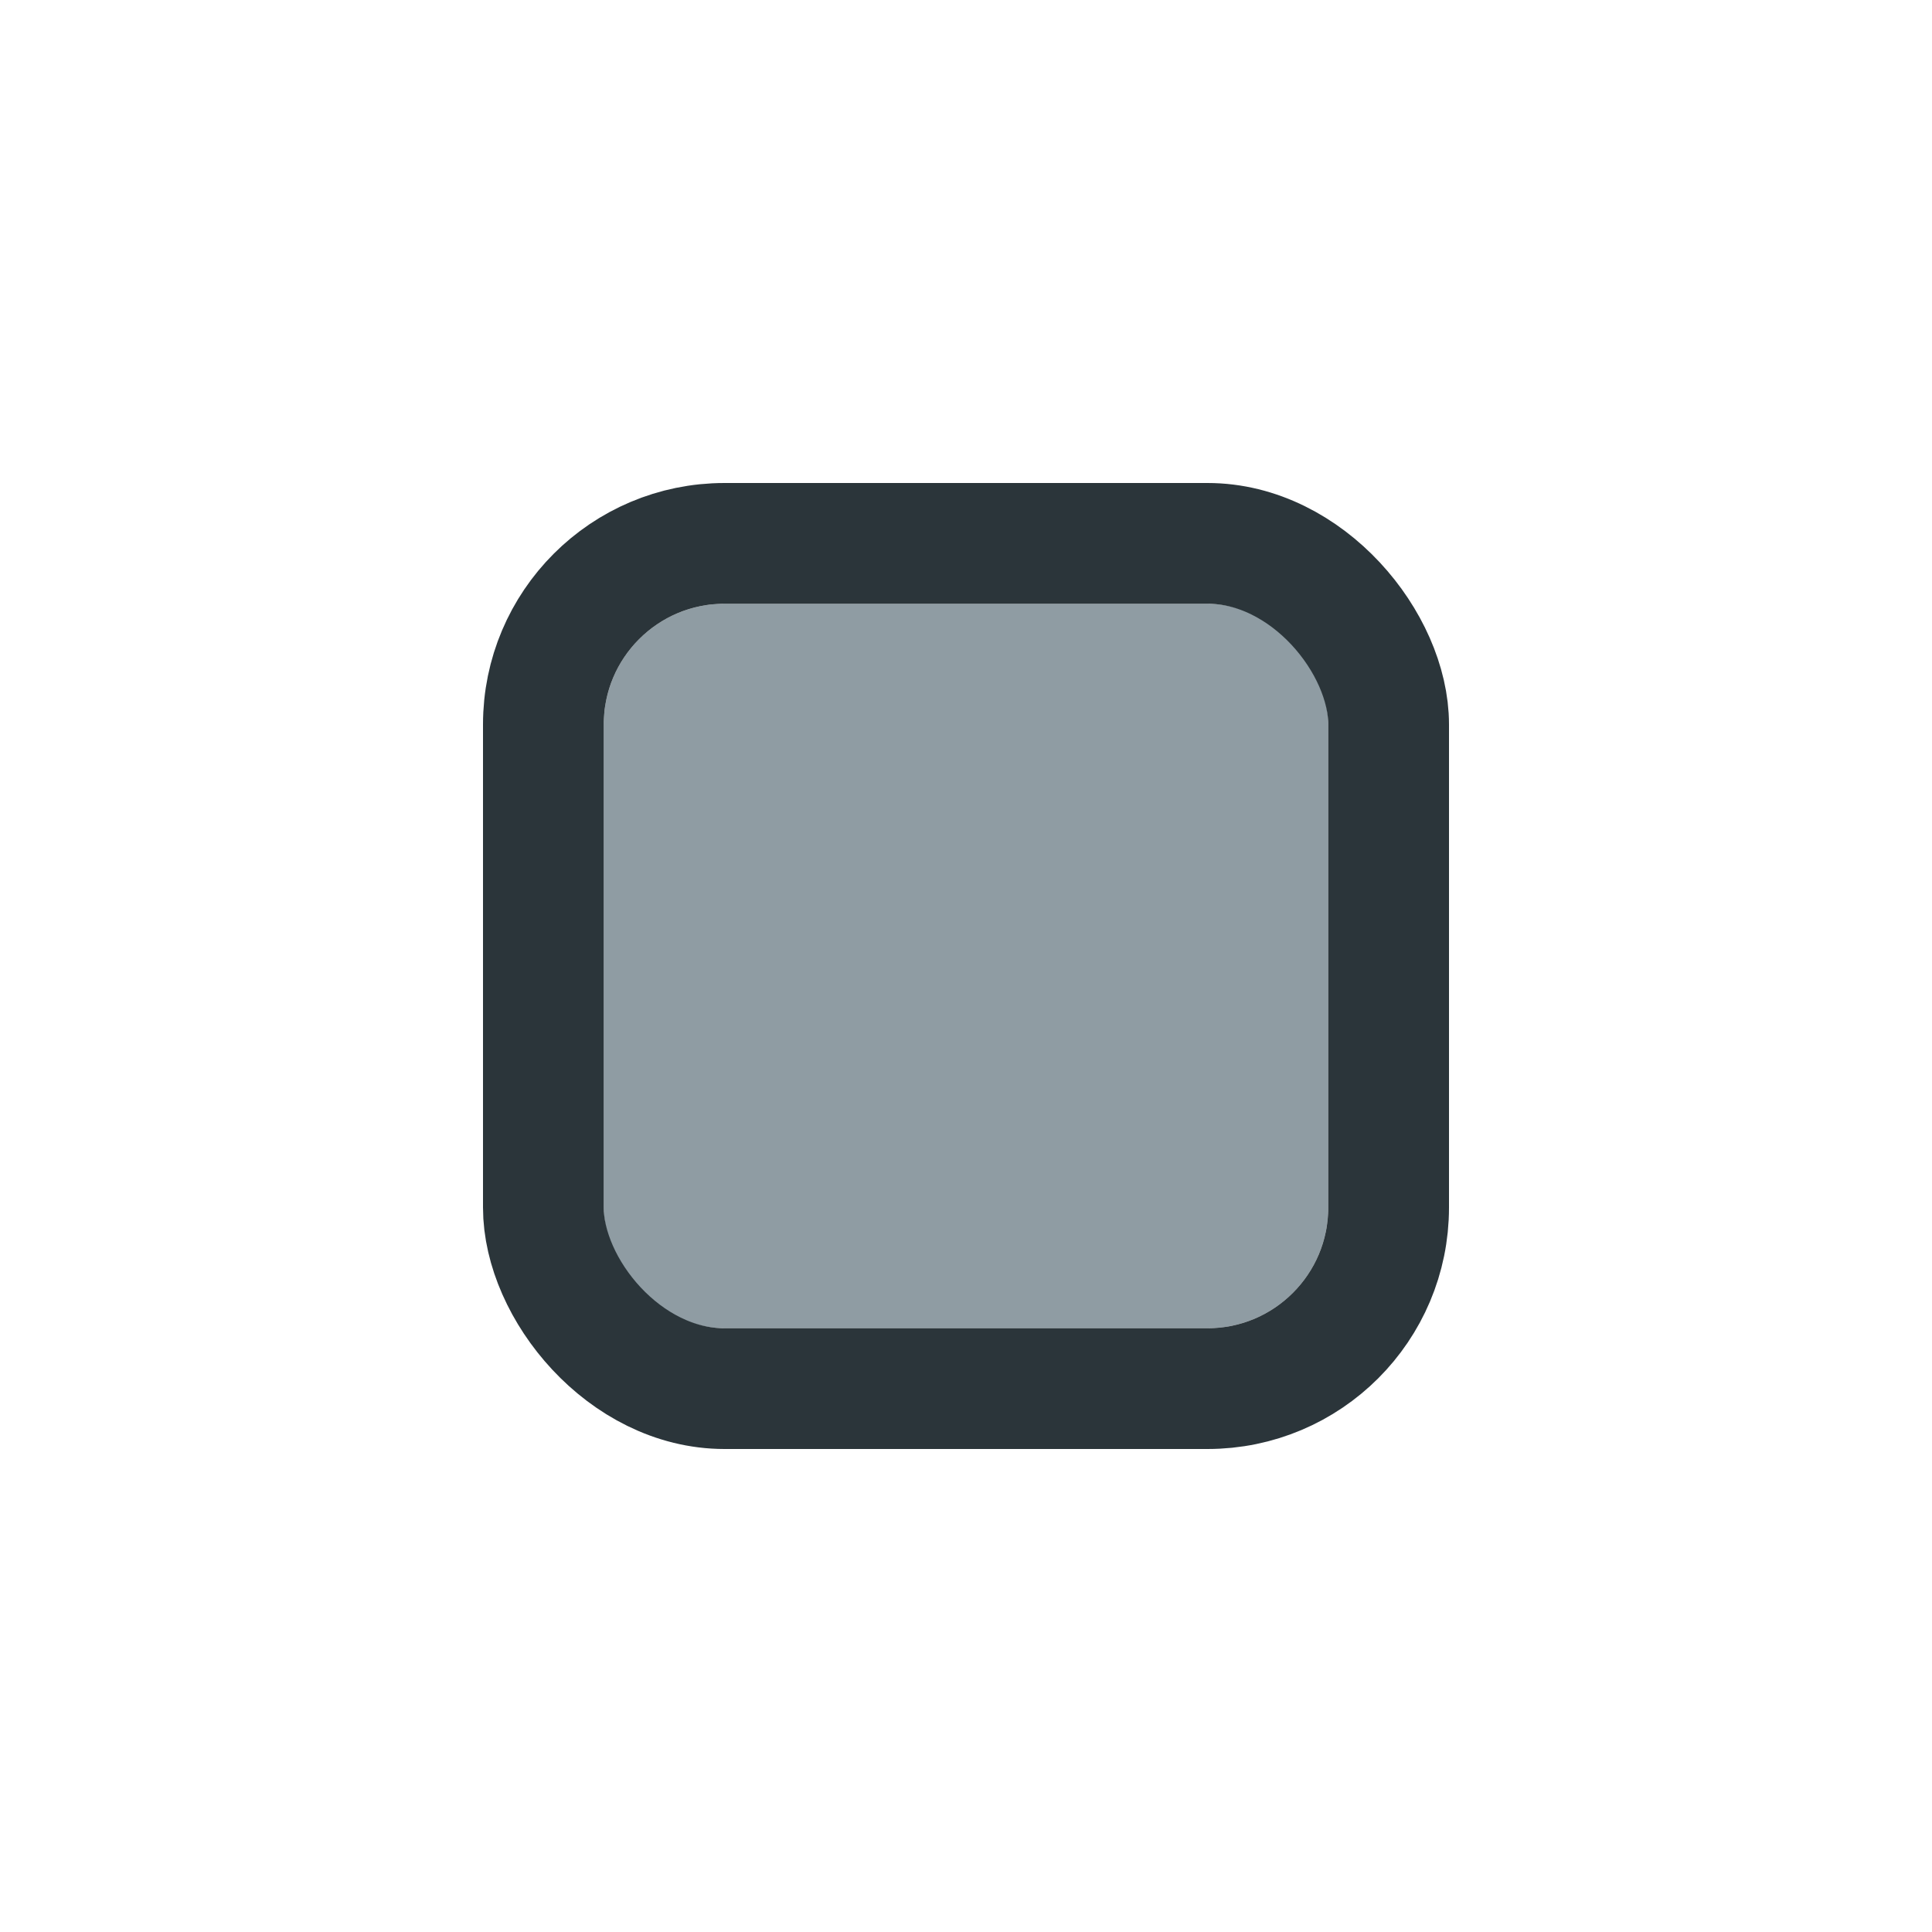 <svg width="32" height="32" viewBox="0 0 32 32" fill="none" xmlns="http://www.w3.org/2000/svg">
<g filter="url(#filter0_d_870_8049)">
<g clip-path="url(#clip0_870_8049)">
<rect x="10" y="8" width="12" height="12" rx="2" fill="#8F9CA3"/>
</g>
<rect x="9" y="7" width="14" height="14" rx="3" stroke="#2B353A" stroke-width="2"/>
</g>
<defs>
<filter id="filter0_d_870_8049" x="0" y="0" width="32" height="32" filterUnits="userSpaceOnUse" color-interpolation-filters="sRGB">
<feFlood flood-opacity="0" result="BackgroundImageFix"/>
<feColorMatrix in="SourceAlpha" type="matrix" values="0 0 0 0 0 0 0 0 0 0 0 0 0 0 0 0 0 0 127 0" result="hardAlpha"/>
<feOffset dy="2"/>
<feGaussianBlur stdDeviation="4"/>
<feColorMatrix type="matrix" values="0 0 0 0 0 0 0 0 0 0 0 0 0 0 0 0 0 0 0.16 0"/>
<feBlend mode="normal" in2="BackgroundImageFix" result="effect1_dropShadow_870_8049"/>
<feBlend mode="normal" in="SourceGraphic" in2="effect1_dropShadow_870_8049" result="shape"/>
</filter>
<clipPath id="clip0_870_8049">
<rect x="10" y="8" width="12" height="12" rx="2" fill="white"/>
</clipPath>
</defs>
</svg>
